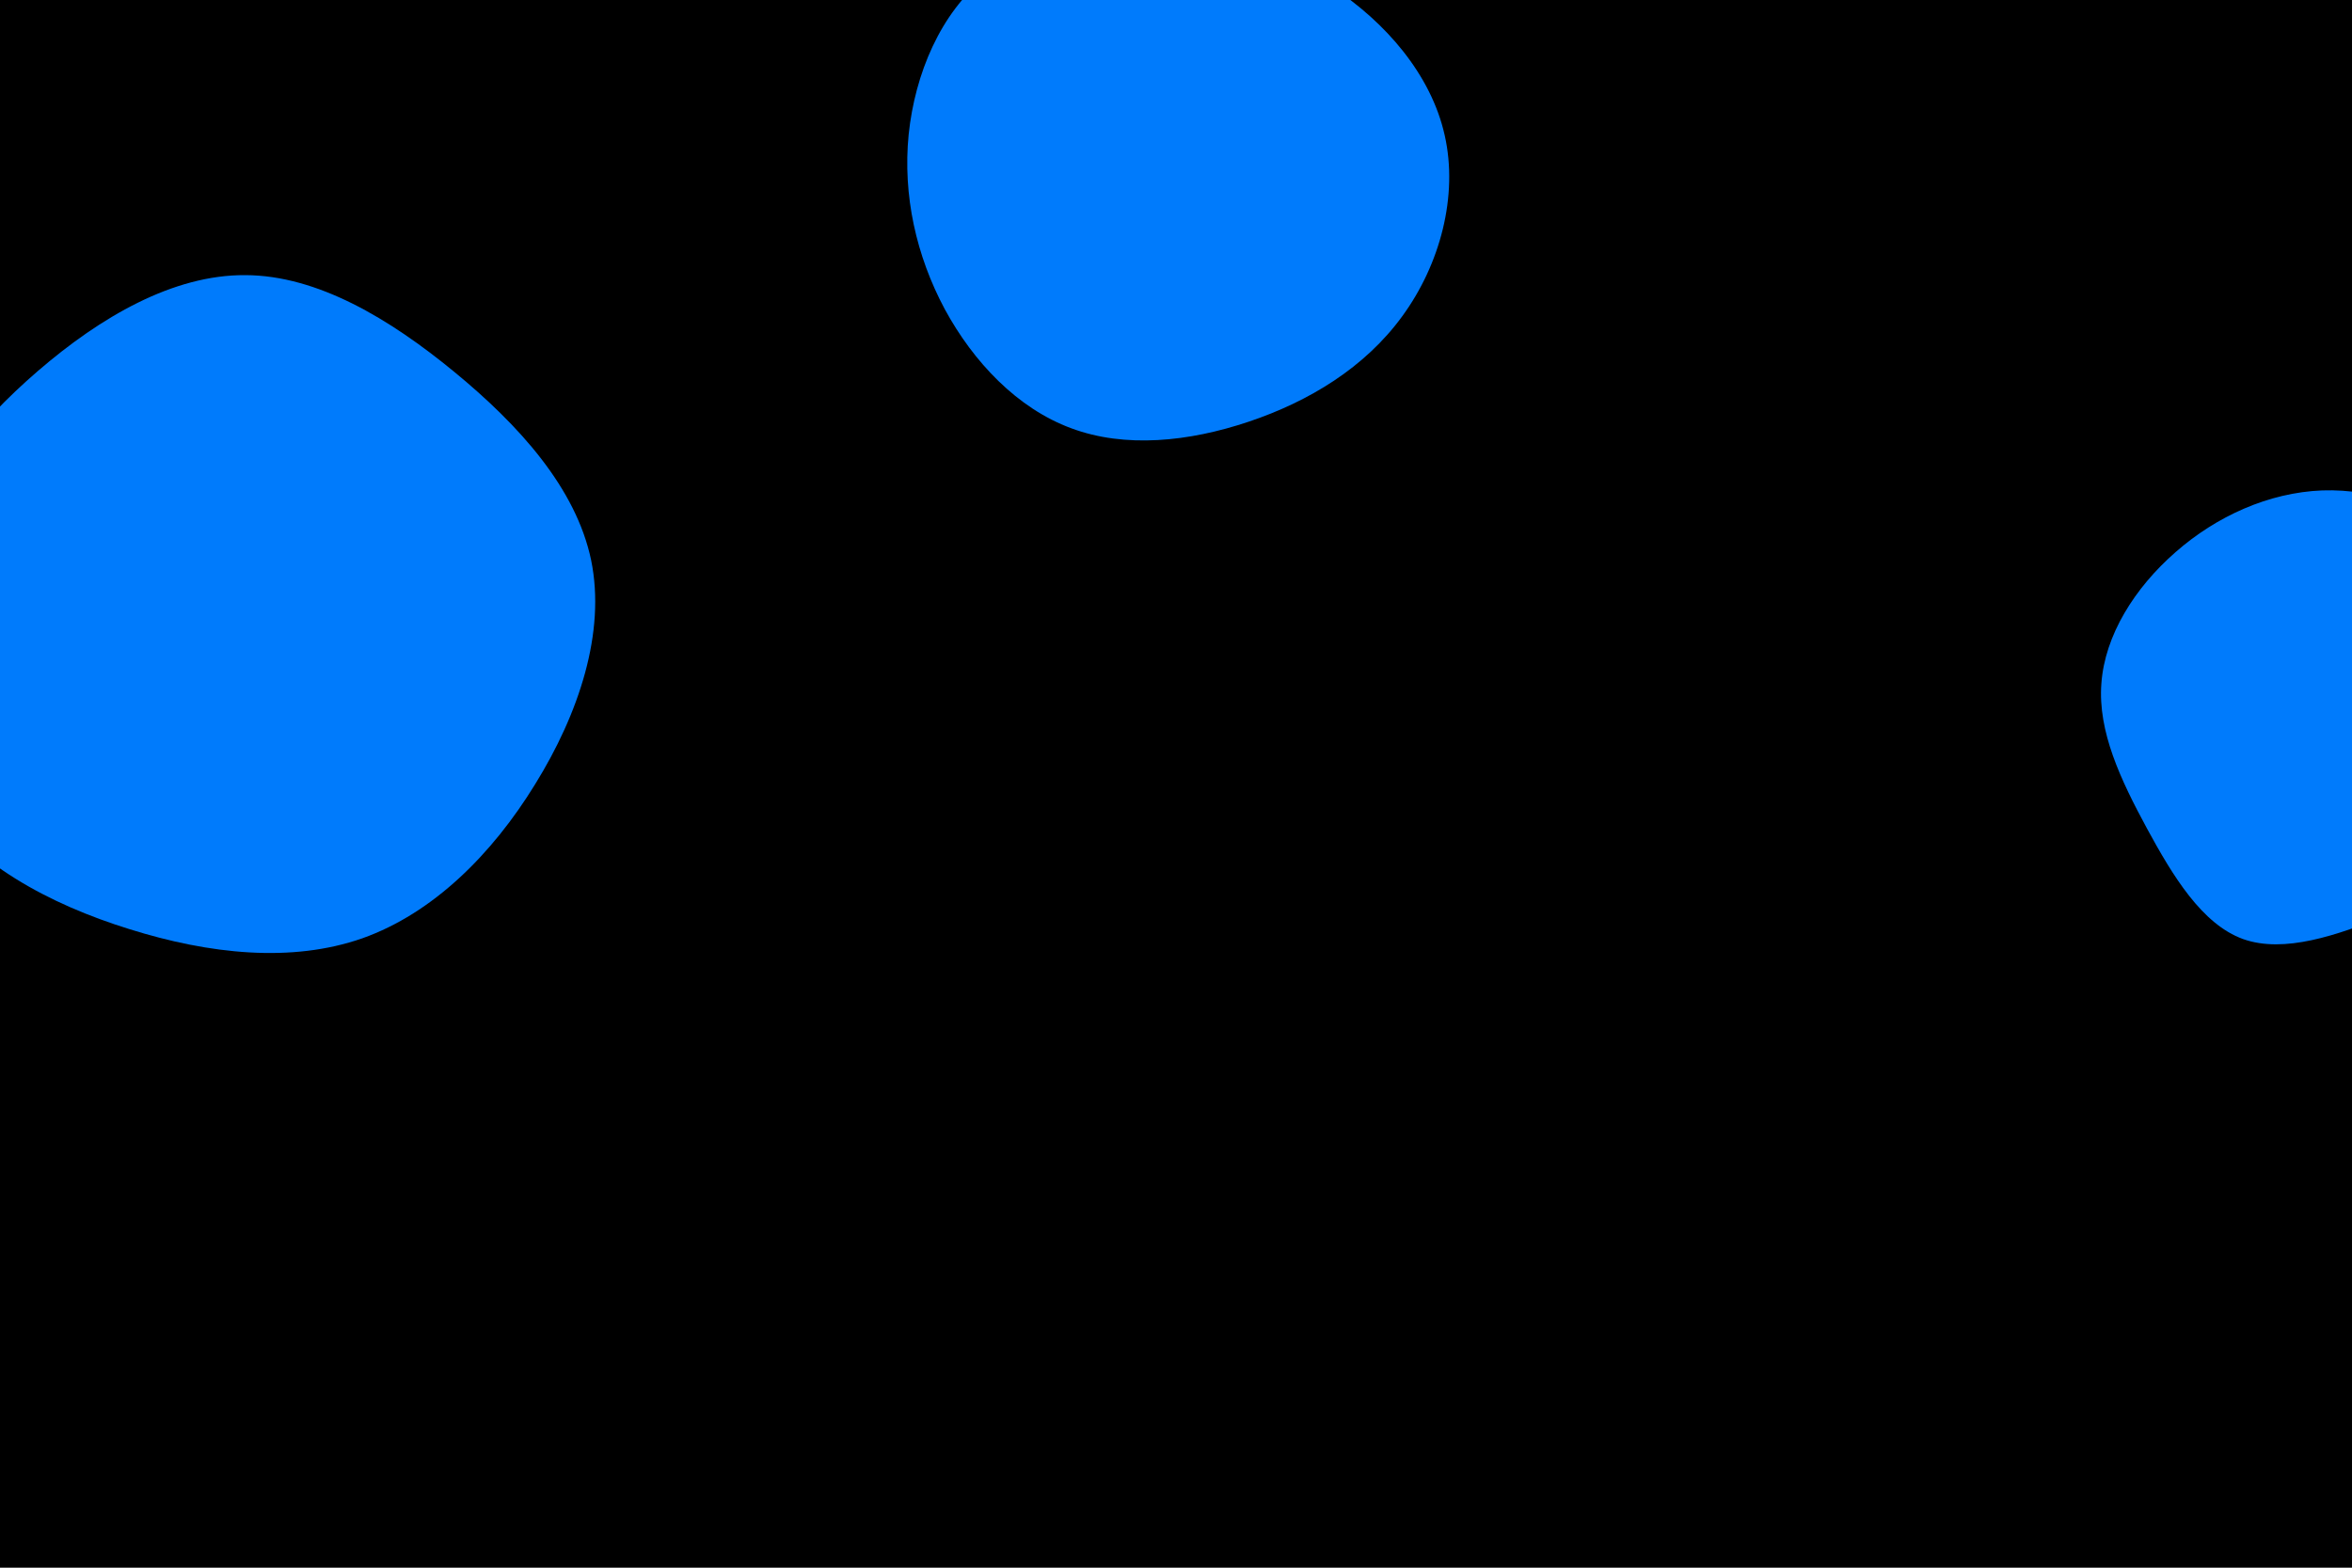 <svg id="visual" viewBox="0 0 900 600" width="900" height="600" xmlns="http://www.w3.org/2000/svg" xmlns:xlink="http://www.w3.org/1999/xlink" version="1.1"><rect width="900" height="600" fill="#000000"></rect><g><g transform="translate(94 237)"><path d="M79.8 -94.7C104.5 -74.4 126.4 -50.3 132.2 -22.6C137.9 5.1 127.4 36.3 110.8 63.1C94.3 90 71.7 112.5 44.7 122.1C17.6 131.6 -13.9 128.2 -44.5 118.6C-75.1 109.1 -104.7 93.3 -121 68.3C-137.2 43.3 -140.1 9.1 -131.6 -20.4C-123.1 -49.9 -103.2 -74.6 -79.4 -95.1C-55.6 -115.6 -27.8 -131.9 -0.1 -131.7C27.5 -131.6 55.1 -115 79.8 -94.7Z" fill="#007BFC"></path></g><g transform="translate(888 278)"><path d="M56.4 -69.5C70.4 -55.5 77.2 -35.2 80.2 -14.7C83.1 5.8 82.2 26.4 72.6 41C63.1 55.6 44.8 64.3 25.6 72.2C6.3 80 -14 87 -29.7 81.4C-45.4 75.7 -56.5 57.4 -66.5 39C-76.5 20.5 -85.3 2 -83.9 -16.4C-82.6 -34.8 -71.2 -53 -55.5 -66.7C-39.9 -80.4 -19.9 -89.5 0.6 -90.3C21.2 -91 42.4 -83.4 56.4 -69.5Z" fill="#007BFC"></path></g><g transform="translate(444 70)"><path d="M65.9 -74.8C86.1 -61.6 103.6 -41.5 108.8 -18.3C114.1 5 107 31.3 92.6 51C78.3 70.7 56.8 83.7 33.8 91.4C10.9 99.1 -13.5 101.6 -34.1 93.9C-54.7 86.3 -71.5 68.6 -82.5 48.3C-93.4 27.9 -98.6 4.8 -96.3 -18.5C-93.9 -41.7 -84.1 -65.1 -66.8 -78.8C-49.5 -92.4 -24.8 -96.3 -1 -95.2C22.9 -94.1 45.7 -87.9 65.9 -74.8Z" fill="#007BFC"></path></g></g></svg>